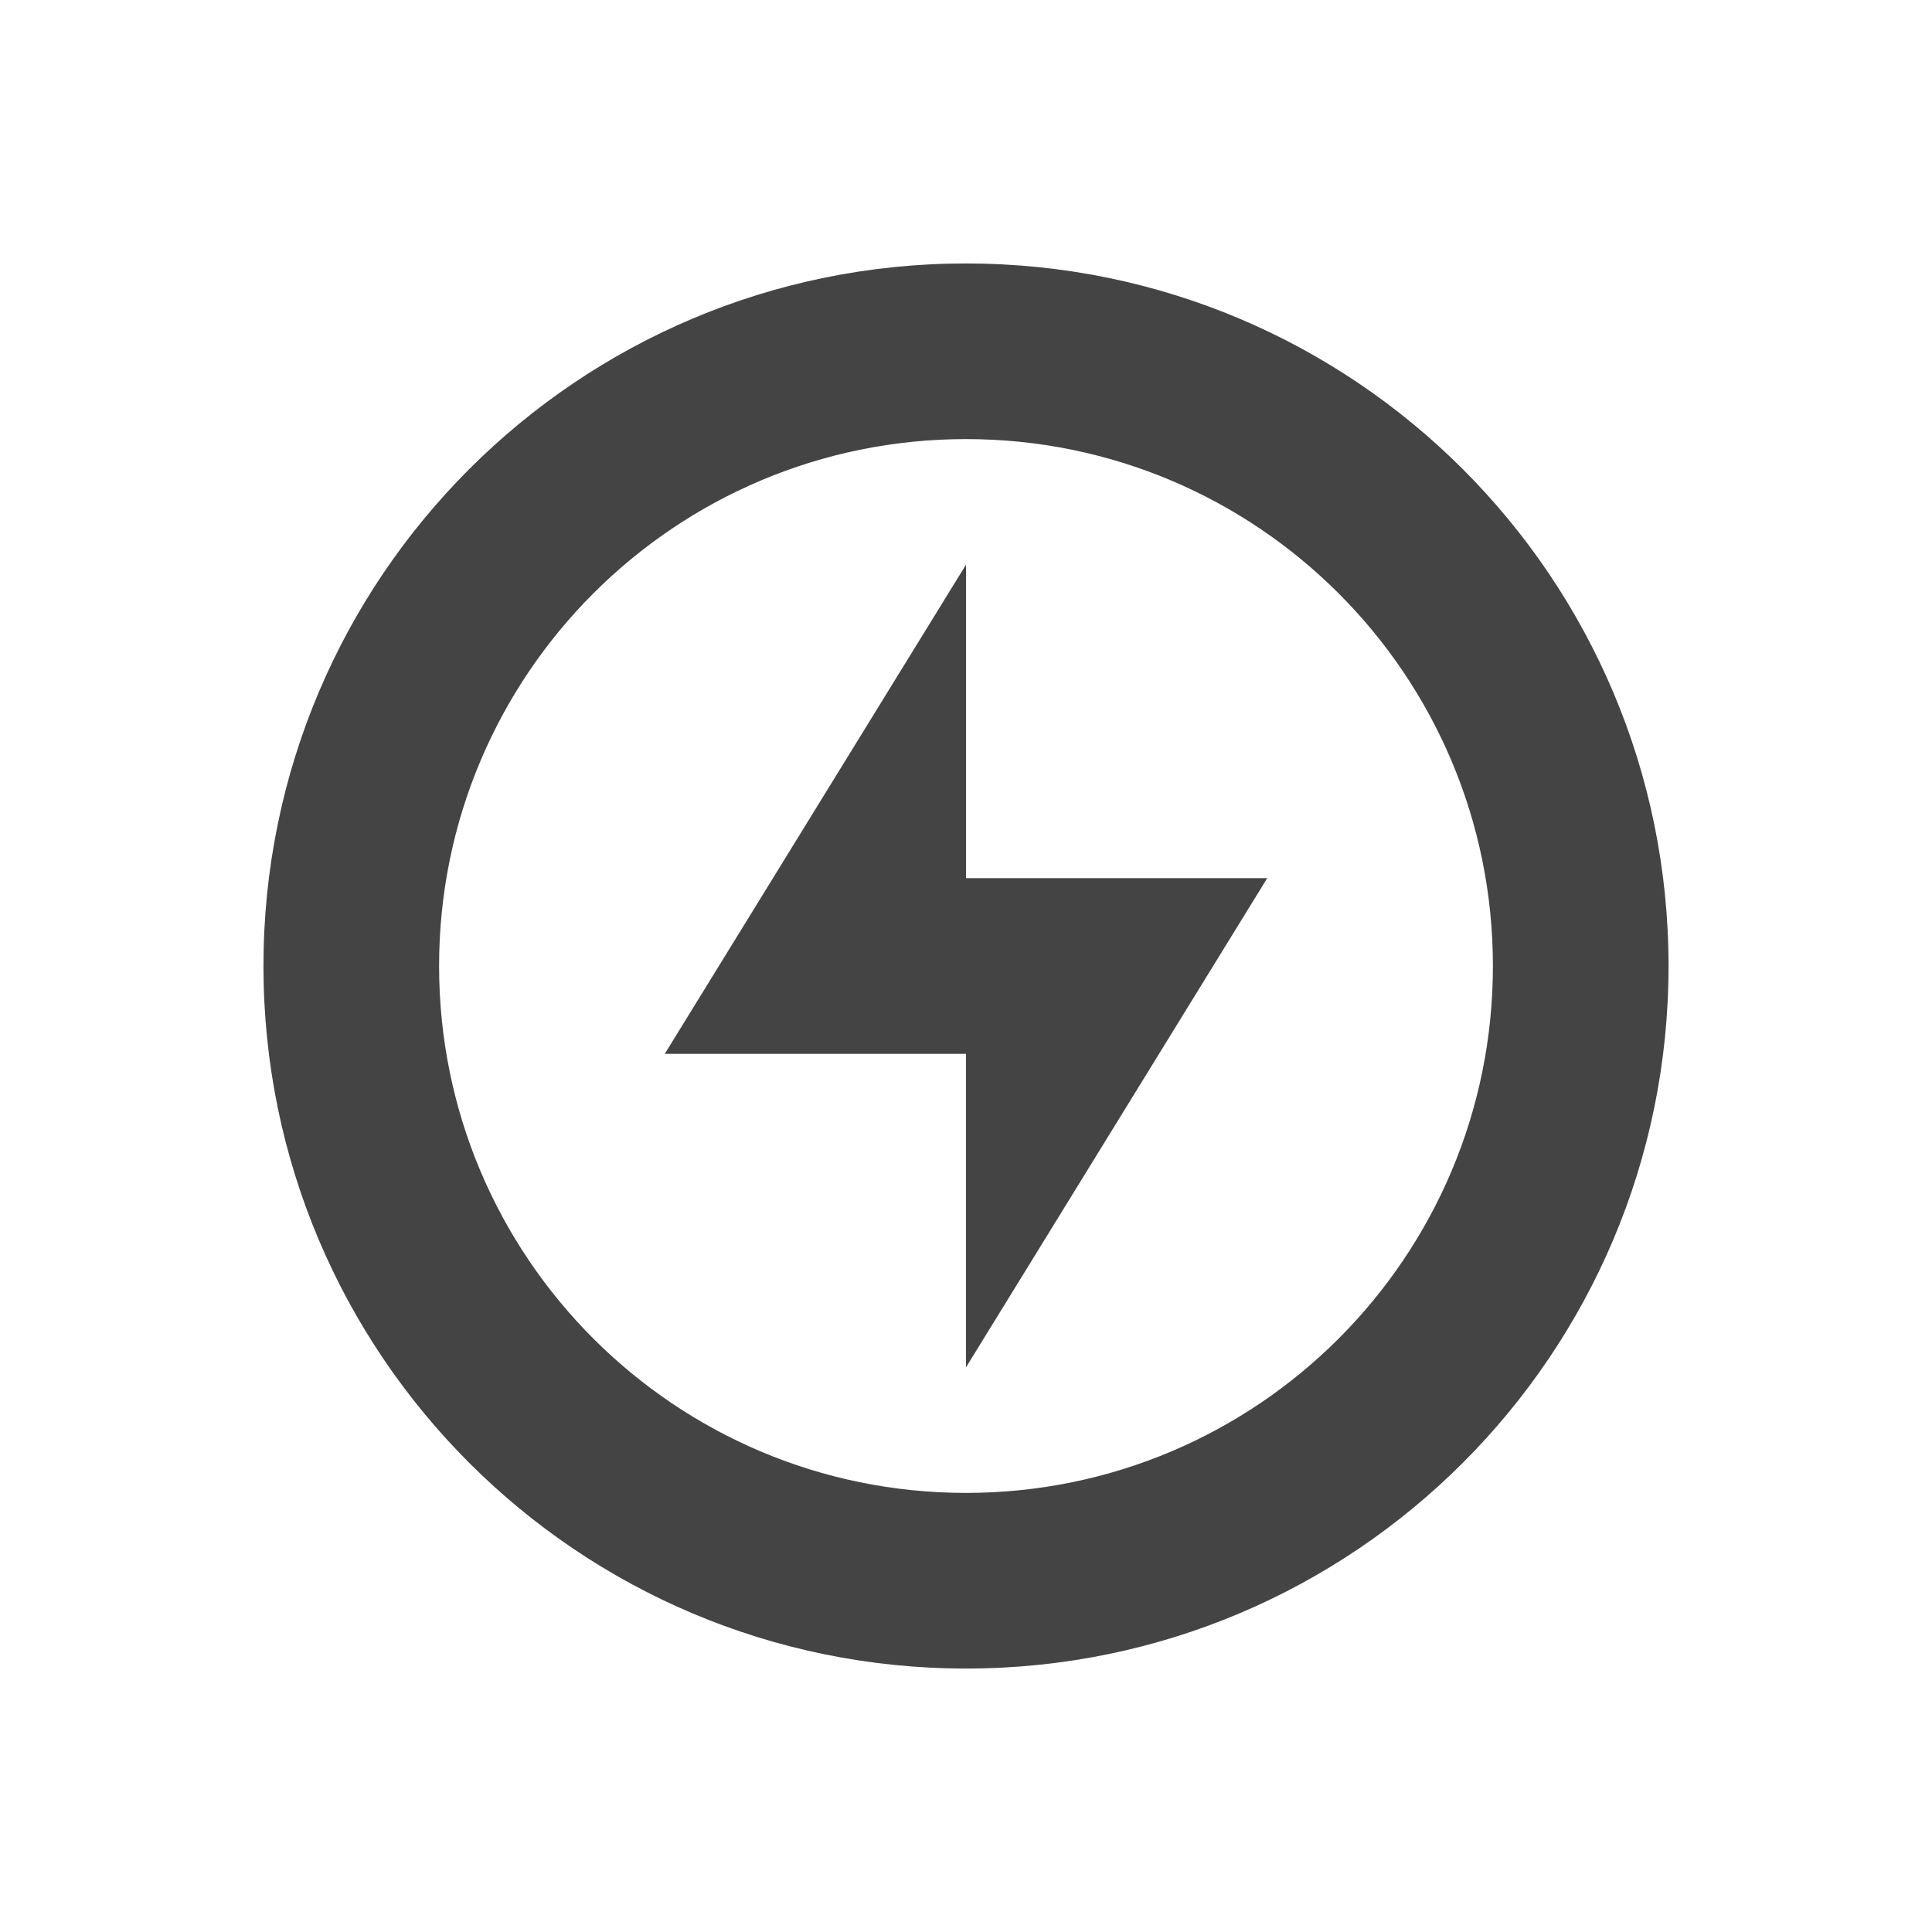<svg xmlns="http://www.w3.org/2000/svg" width="22" height="22" version="1.1">
 <defs>
  <style id="current-color-scheme" type="text/css">
   .ColorScheme-Text { color:#444444; } .ColorScheme-Highlight { color:#4285f4; } .ColorScheme-NeutralText { color:#ff9800; } .ColorScheme-PositiveText { color:#4caf50; } .ColorScheme-NegativeText { color:#f44336; }
  </style>
 </defs>
 <path style="fill:currentColor" class="ColorScheme-Text" d="m 11,3 c -4.42,0 -8,3.58 -8,8 0,4.42 3.58,8 8,8 4.42,0 8,-3.58 8,-8 0,-4.42 -3.58,-8 -8,-8 z m 0,2 c 3.315,0 6,2.685 6,6 0,3.315 -2.685,6 -6,6 C 7.685,17 5,14.315 5,11 5,7.685 7.685,5 11,5 Z M 11,6.43 7.57,12 H 11 v 3.57 L 14.43,10 H 11 Z"/>
</svg>
